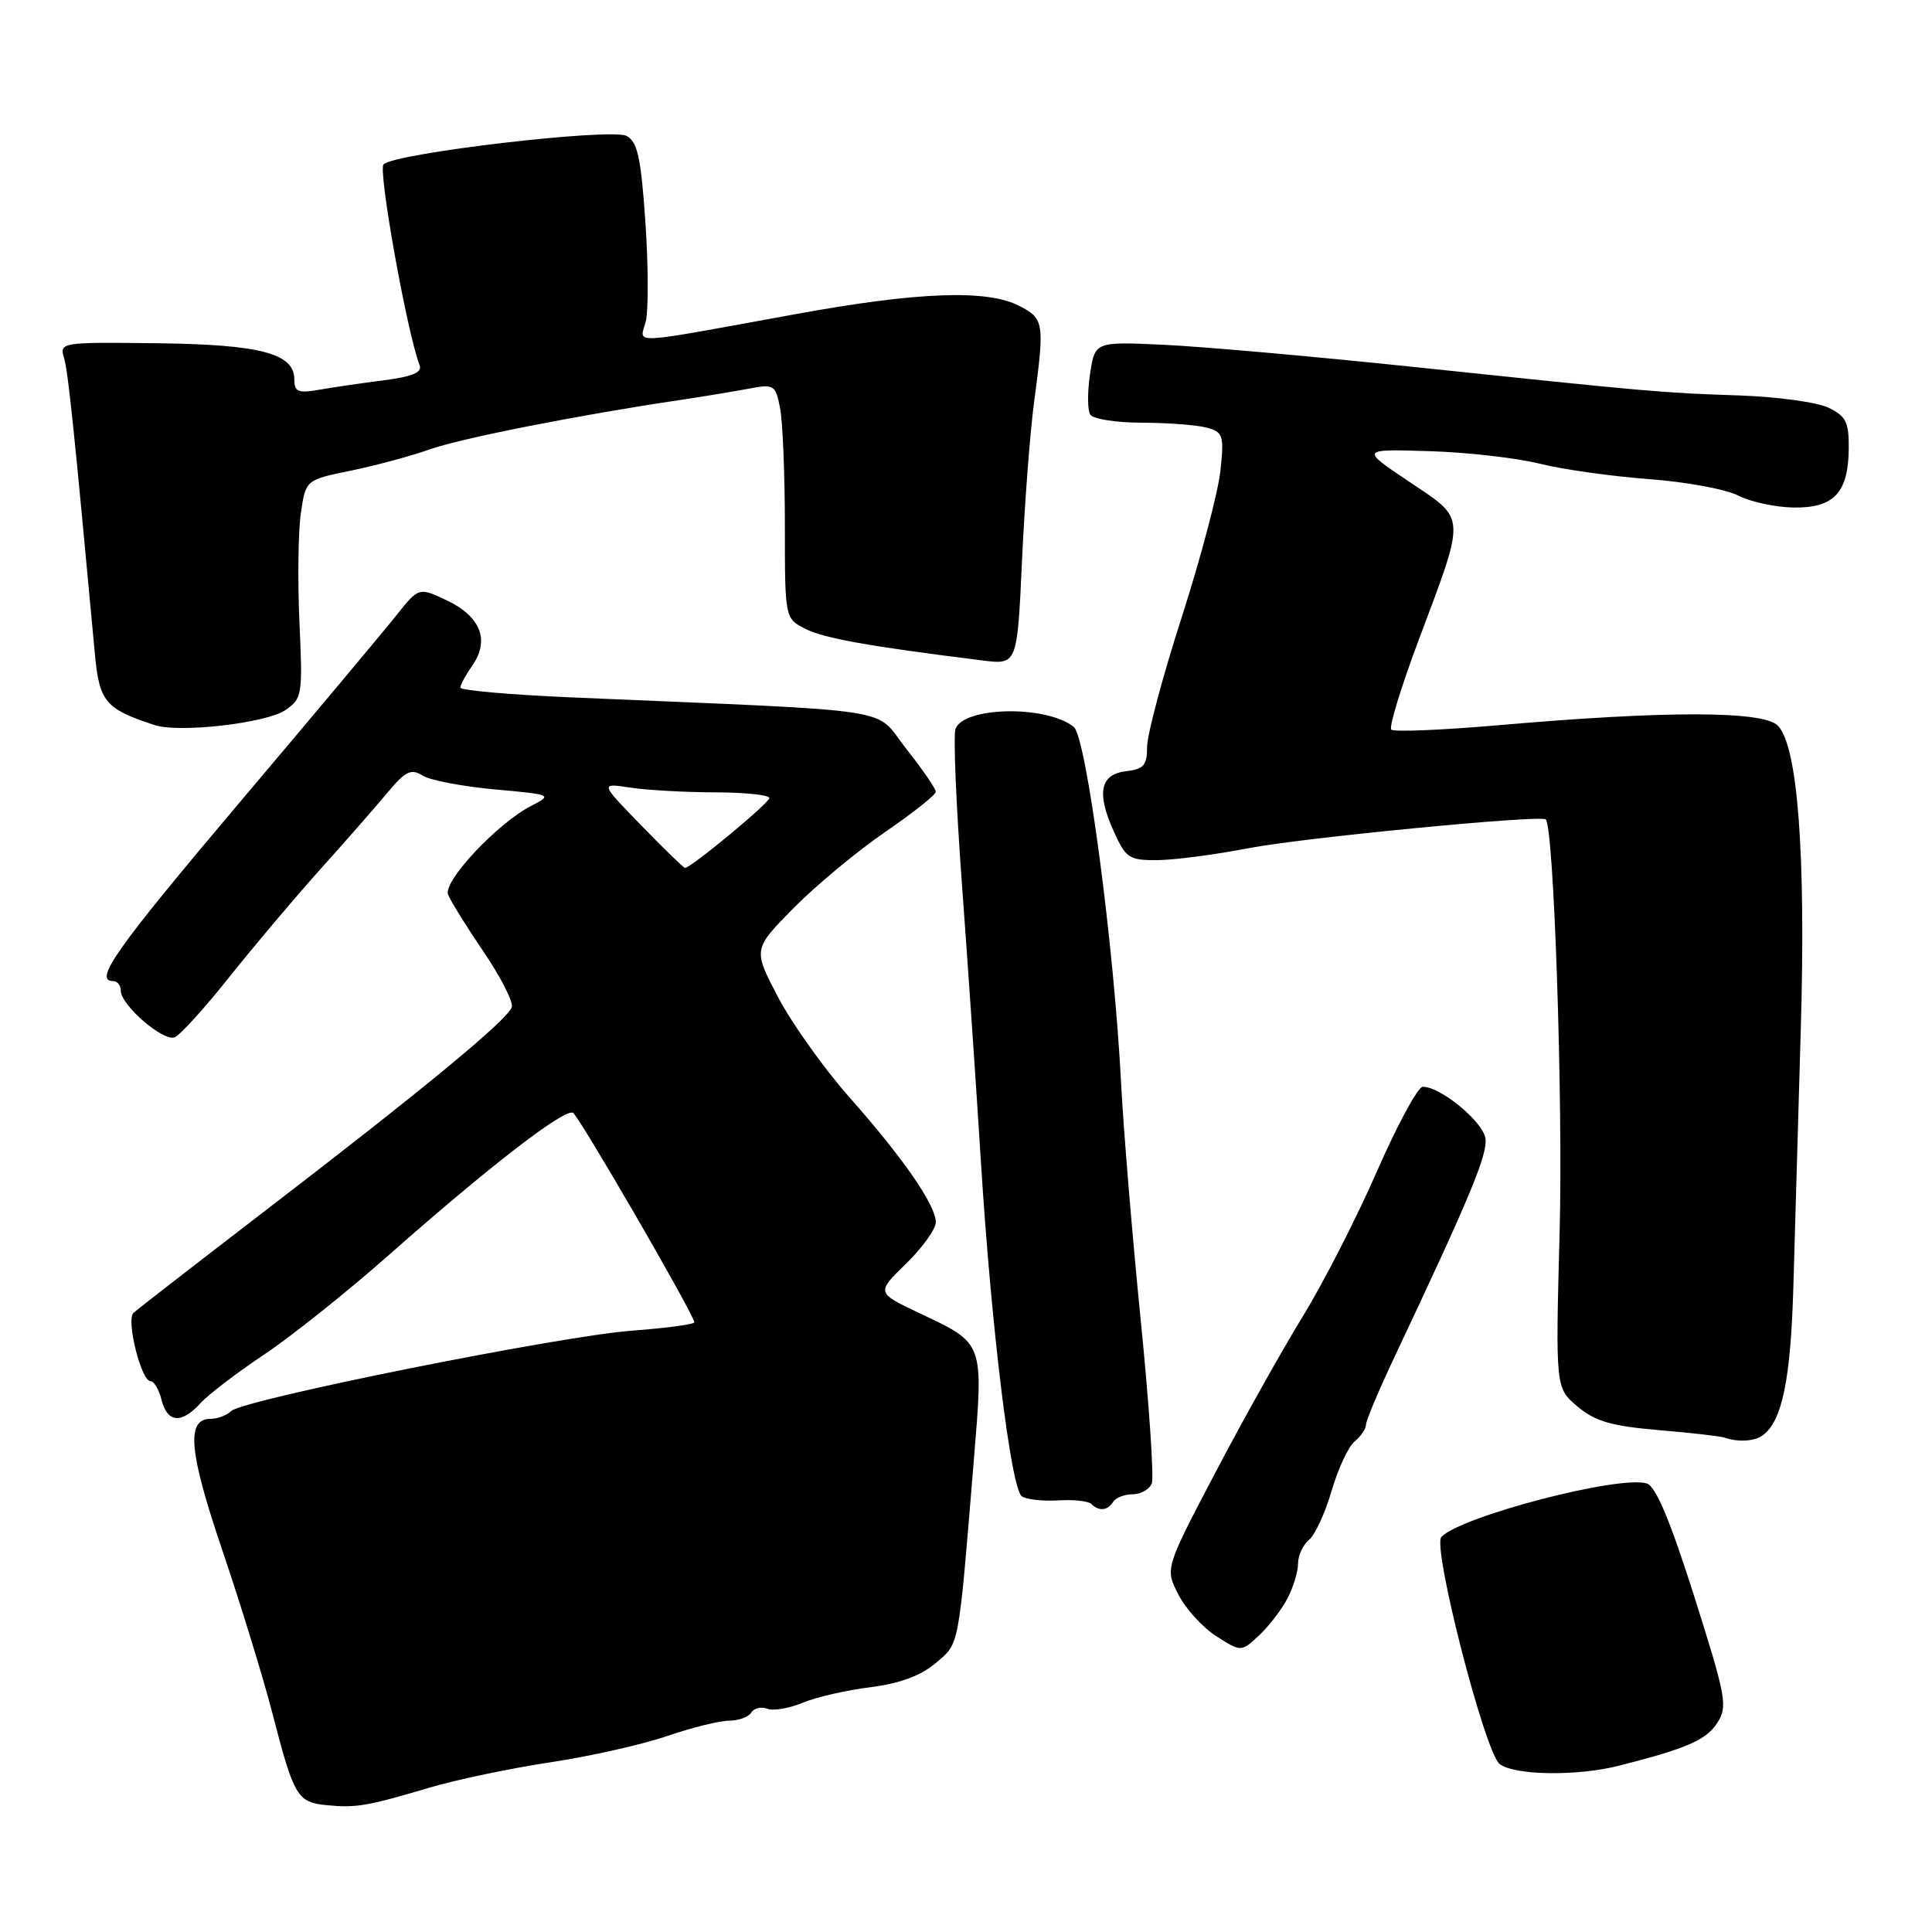 <?xml version="1.0" encoding="UTF-8" standalone="no"?>
<!DOCTYPE svg PUBLIC "-//W3C//DTD SVG 1.1//EN" "http://www.w3.org/Graphics/SVG/1.1/DTD/svg11.dtd" >
<svg xmlns="http://www.w3.org/2000/svg" xmlns:xlink="http://www.w3.org/1999/xlink" version="1.1" viewBox="0 0 256 256">
 <g >
 <path fill="currentColor"
d=" M 56.95 236.86 C 60.50 235.81 67.70 234.30 72.95 233.51 C 78.20 232.72 85.16 231.15 88.41 230.03 C 91.66 228.92 95.34 228.00 96.60 228.00 C 97.85 228.00 99.18 227.52 99.54 226.93 C 99.91 226.34 100.86 226.11 101.66 226.42 C 102.46 226.73 104.56 226.37 106.34 225.63 C 108.11 224.89 112.14 223.96 115.29 223.57 C 119.16 223.09 121.97 222.06 123.94 220.40 C 127.16 217.69 126.96 218.75 129.02 193.69 C 130.33 177.71 130.47 178.09 121.81 173.99 C 116.11 171.29 116.11 171.29 120.06 167.44 C 122.23 165.33 124.00 162.85 124.00 161.95 C 124.00 159.69 119.64 153.39 112.46 145.29 C 109.16 141.55 104.95 135.64 103.11 132.15 C 99.77 125.79 99.77 125.79 105.14 120.34 C 108.09 117.35 113.54 112.82 117.25 110.27 C 120.96 107.73 124.00 105.32 124.00 104.91 C 124.00 104.51 122.23 101.94 120.06 99.19 C 115.65 93.61 120.28 94.32 75.75 92.41 C 67.64 92.06 61.00 91.48 61.00 91.11 C 61.00 90.74 61.72 89.42 62.59 88.17 C 64.91 84.86 63.69 81.70 59.28 79.59 C 55.50 77.79 55.50 77.79 52.50 81.56 C 50.85 83.64 41.51 94.79 31.75 106.33 C 15.35 125.73 12.33 130.00 15.00 130.00 C 15.55 130.00 16.00 130.56 16.00 131.25 C 16.00 133.19 21.66 138.07 23.16 137.44 C 23.90 137.12 27.17 133.52 30.42 129.42 C 33.68 125.33 39.08 118.93 42.42 115.21 C 45.77 111.49 49.78 106.91 51.34 105.03 C 53.73 102.17 54.47 101.81 56.00 102.77 C 56.99 103.39 61.29 104.21 65.54 104.60 C 73.17 105.29 73.23 105.32 70.39 106.78 C 65.91 109.09 58.70 116.77 59.37 118.53 C 59.69 119.36 61.79 122.75 64.04 126.06 C 66.29 129.37 67.99 132.68 67.82 133.41 C 67.44 135.00 56.21 144.27 34.50 160.92 C 25.70 167.68 18.13 173.55 17.68 173.97 C 16.69 174.90 18.71 183.00 19.93 183.00 C 20.40 183.00 21.07 184.12 21.41 185.50 C 22.17 188.54 24.06 188.70 26.56 185.93 C 27.59 184.80 31.37 181.91 34.96 179.51 C 38.56 177.11 46.00 171.18 51.50 166.32 C 64.82 154.55 74.86 146.80 75.93 147.46 C 76.79 147.99 92.00 174.26 92.00 175.21 C 92.00 175.48 88.29 175.98 83.75 176.32 C 74.18 177.03 32.14 185.46 30.62 186.98 C 30.06 187.54 28.84 188.00 27.92 188.00 C 24.63 188.00 25.01 192.31 29.48 205.48 C 31.91 212.64 34.88 222.32 36.09 227.00 C 38.94 238.04 39.39 238.81 43.25 239.19 C 47.17 239.58 48.64 239.33 56.95 236.86 Z  M 214.50 233.97 C 223.46 231.70 226.05 230.58 227.52 228.33 C 228.96 226.13 228.76 225.02 224.50 211.54 C 221.31 201.49 219.41 196.95 218.21 196.57 C 214.63 195.43 193.60 200.91 190.99 203.65 C 189.75 204.96 196.77 232.28 198.72 233.75 C 200.72 235.26 208.99 235.37 214.50 233.97 Z  M 170.60 211.80 C 171.37 210.31 172.00 208.23 172.00 207.17 C 172.00 206.11 172.65 204.70 173.45 204.04 C 174.25 203.38 175.60 200.45 176.44 197.55 C 177.29 194.64 178.66 191.70 179.49 191.01 C 180.32 190.32 181.00 189.32 181.00 188.78 C 181.00 188.24 182.73 184.14 184.85 179.65 C 194.83 158.51 197.13 152.97 196.83 150.85 C 196.51 148.63 190.90 144.00 188.53 144.00 C 187.88 144.00 185.15 149.05 182.45 155.22 C 179.75 161.39 175.32 170.05 172.60 174.47 C 169.89 178.89 164.67 188.20 161.02 195.17 C 154.37 207.84 154.37 207.84 156.15 211.30 C 157.12 213.20 159.40 215.69 161.20 216.83 C 164.47 218.90 164.47 218.90 166.83 216.70 C 168.13 215.49 169.82 213.28 170.60 211.80 Z  M 147.50 199.00 C 147.84 198.45 149.01 198.00 150.09 198.00 C 151.18 198.00 152.31 197.35 152.62 196.55 C 152.92 195.76 152.26 185.97 151.14 174.80 C 150.02 163.64 148.86 149.55 148.55 143.50 C 147.61 125.24 143.95 97.66 142.28 96.32 C 138.69 93.43 127.75 93.61 126.61 96.57 C 126.30 97.37 126.69 106.68 127.47 117.26 C 128.25 127.84 129.38 144.38 129.98 154.00 C 131.36 176.04 133.96 197.27 135.40 198.27 C 136.00 198.69 138.17 198.93 140.21 198.81 C 142.25 198.68 144.23 198.90 144.62 199.29 C 145.62 200.29 146.78 200.17 147.50 199.00 Z  M 233.52 190.23 C 236.14 188.35 237.27 182.89 237.63 170.50 C 237.83 163.35 238.27 148.05 238.61 136.50 C 239.30 113.17 238.21 98.78 235.56 96.14 C 233.59 94.18 220.77 94.16 198.72 96.08 C 191.15 96.74 184.68 97.01 184.35 96.68 C 184.02 96.36 185.63 91.10 187.91 85.00 C 194.30 67.96 194.35 68.95 186.74 63.84 C 180.26 59.50 180.26 59.50 189.38 59.78 C 194.40 59.93 200.97 60.68 204.00 61.44 C 207.03 62.20 213.52 63.11 218.43 63.48 C 223.34 63.84 228.68 64.82 230.31 65.66 C 231.93 66.50 235.24 67.21 237.65 67.25 C 243.01 67.33 244.92 65.29 244.97 59.41 C 245.00 55.92 244.60 55.13 242.25 54.01 C 240.74 53.29 235.45 52.57 230.50 52.40 C 220.23 52.06 218.91 51.94 187.00 48.59 C 174.07 47.23 159.36 45.93 154.29 45.69 C 145.08 45.26 145.08 45.26 144.44 49.56 C 144.08 51.92 144.09 54.34 144.46 54.93 C 144.82 55.52 147.90 56.01 151.31 56.01 C 154.71 56.02 158.57 56.31 159.87 56.66 C 162.08 57.25 162.21 57.67 161.71 62.40 C 161.41 65.20 159.11 73.92 156.59 81.77 C 154.06 89.62 152.00 97.35 152.00 98.95 C 152.00 101.39 151.55 101.92 149.26 102.18 C 145.78 102.58 145.26 105.03 147.56 110.12 C 149.18 113.72 149.60 114.00 153.40 113.97 C 155.66 113.95 161.10 113.23 165.50 112.38 C 172.51 111.02 203.97 107.97 204.81 108.57 C 205.89 109.34 207.12 145.86 206.66 163.21 C 206.11 183.91 206.11 183.91 209.03 186.37 C 211.35 188.33 213.52 188.96 219.72 189.49 C 224.00 189.85 227.95 190.30 228.50 190.49 C 230.26 191.11 232.47 190.99 233.52 190.23 Z  M 37.82 94.09 C 40.04 92.57 40.12 92.08 39.68 82.50 C 39.43 77.00 39.51 70.49 39.86 68.04 C 40.50 63.59 40.50 63.59 46.50 62.36 C 49.80 61.68 54.49 60.42 56.92 59.55 C 61.01 58.09 76.82 54.97 90.00 53.02 C 93.03 52.57 97.12 51.89 99.11 51.52 C 102.56 50.86 102.74 50.97 103.36 54.04 C 103.71 55.81 104.00 62.81 104.00 69.60 C 104.00 81.95 104.00 81.95 106.75 83.34 C 109.20 84.58 115.19 85.65 130.15 87.51 C 134.79 88.09 134.79 88.09 135.42 74.30 C 135.77 66.71 136.49 57.22 137.03 53.21 C 138.43 42.73 138.35 42.23 135.05 40.53 C 130.80 38.33 121.68 38.66 105.50 41.61 C 82.75 45.75 84.80 45.65 85.57 42.58 C 85.93 41.12 85.91 35.21 85.52 29.45 C 84.93 20.86 84.48 18.79 83.02 18.01 C 80.99 16.93 52.32 20.28 50.82 21.78 C 50.07 22.53 53.93 44.06 55.60 48.40 C 55.97 49.36 54.63 49.91 50.80 50.40 C 47.89 50.77 44.04 51.33 42.25 51.65 C 39.50 52.13 39.00 51.92 39.00 50.27 C 39.00 46.82 34.48 45.64 20.68 45.48 C 8.11 45.33 7.87 45.37 8.48 47.41 C 9.02 49.22 9.77 56.35 12.57 86.62 C 13.16 93.00 13.95 93.94 20.50 96.08 C 23.75 97.15 35.31 95.82 37.82 94.09 Z  M 84.97 109.37 C 79.50 103.75 79.50 103.75 83.50 104.36 C 85.70 104.70 90.76 104.98 94.75 104.99 C 98.74 105.00 101.97 105.34 101.94 105.75 C 101.89 106.44 91.56 115.00 90.77 115.00 C 90.59 115.00 87.97 112.47 84.97 109.37 Z "/>
</g>
</svg>